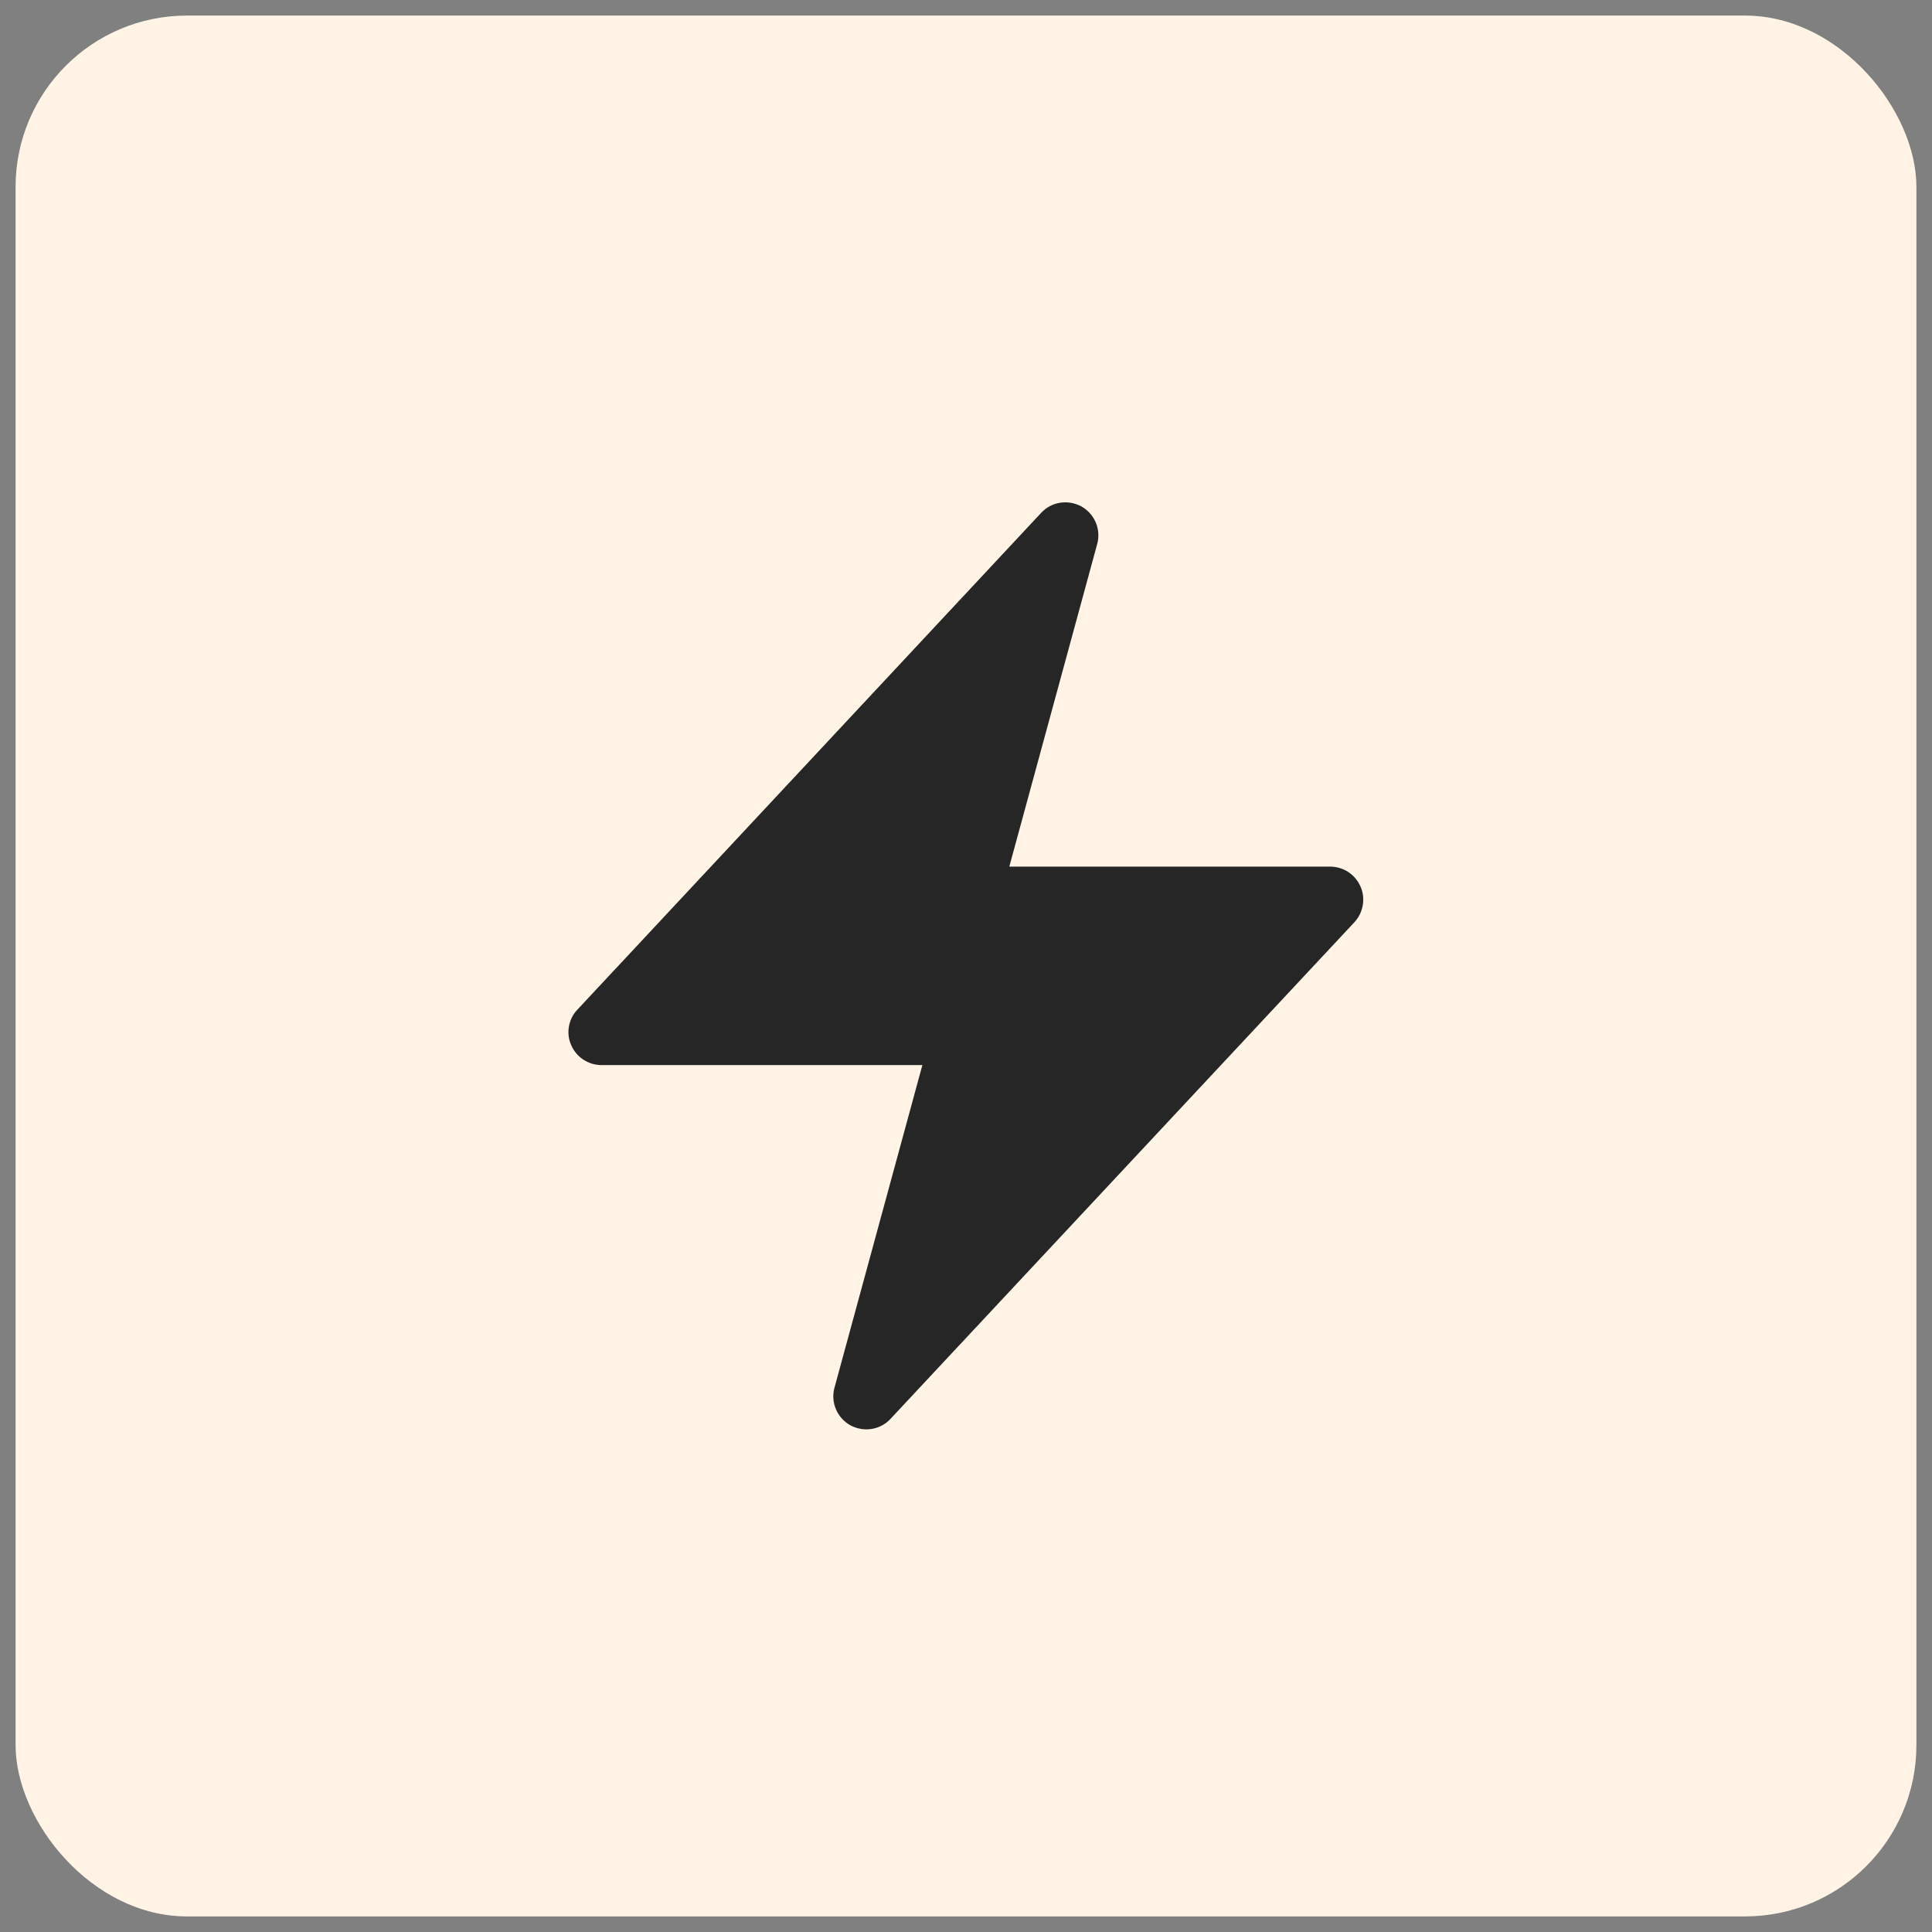 <svg width="62" height="62" viewBox="0 0 62 62" fill="none" xmlns="http://www.w3.org/2000/svg" xmlns:xlink="http://www.w3.org/1999/xlink">
	<rect x="0" y="0" width="62" height="62" fill="#808080" stroke="none"/>
	<desc>
			Created with Pixso.
	</desc>
	<defs>
		<clipPath id="clip95_504">
			<rect id="Icon" rx="0" width="33" height="33" transform="translate(14.5 14.5)" fill="white" fill-opacity="0"/>
		</clipPath>
	</defs>
	<rect id="Icon Container" rx="5.5" width="61" height="61" transform="translate(0.5 0.5)" fill="#FFF4E6" fill-opacity="1"/>
	<g clip-path="url(#clip95_504)">
		<path id="Vector 449 (Stroke)" d="M34.7 16.25C35.13 16.49 35.34 16.99 35.21 17.46L32.39 27.81L42.68 27.81C43.11 27.81 43.49 28.06 43.66 28.45C43.83 28.83 43.75 29.29 43.46 29.6L28.58 45.53C28.25 45.89 27.72 45.97 27.29 45.74C26.86 45.5 26.65 45 26.78 44.53L29.6 34.18L19.31 34.18C18.88 34.18 18.5 33.93 18.33 33.54C18.16 33.16 18.24 32.7 18.53 32.4L33.41 16.46C33.74 16.1 34.27 16.02 34.7 16.25Z" fill="#262626" fill-opacity="1" fill-rule="evenodd"/>
	</g>
</svg>
